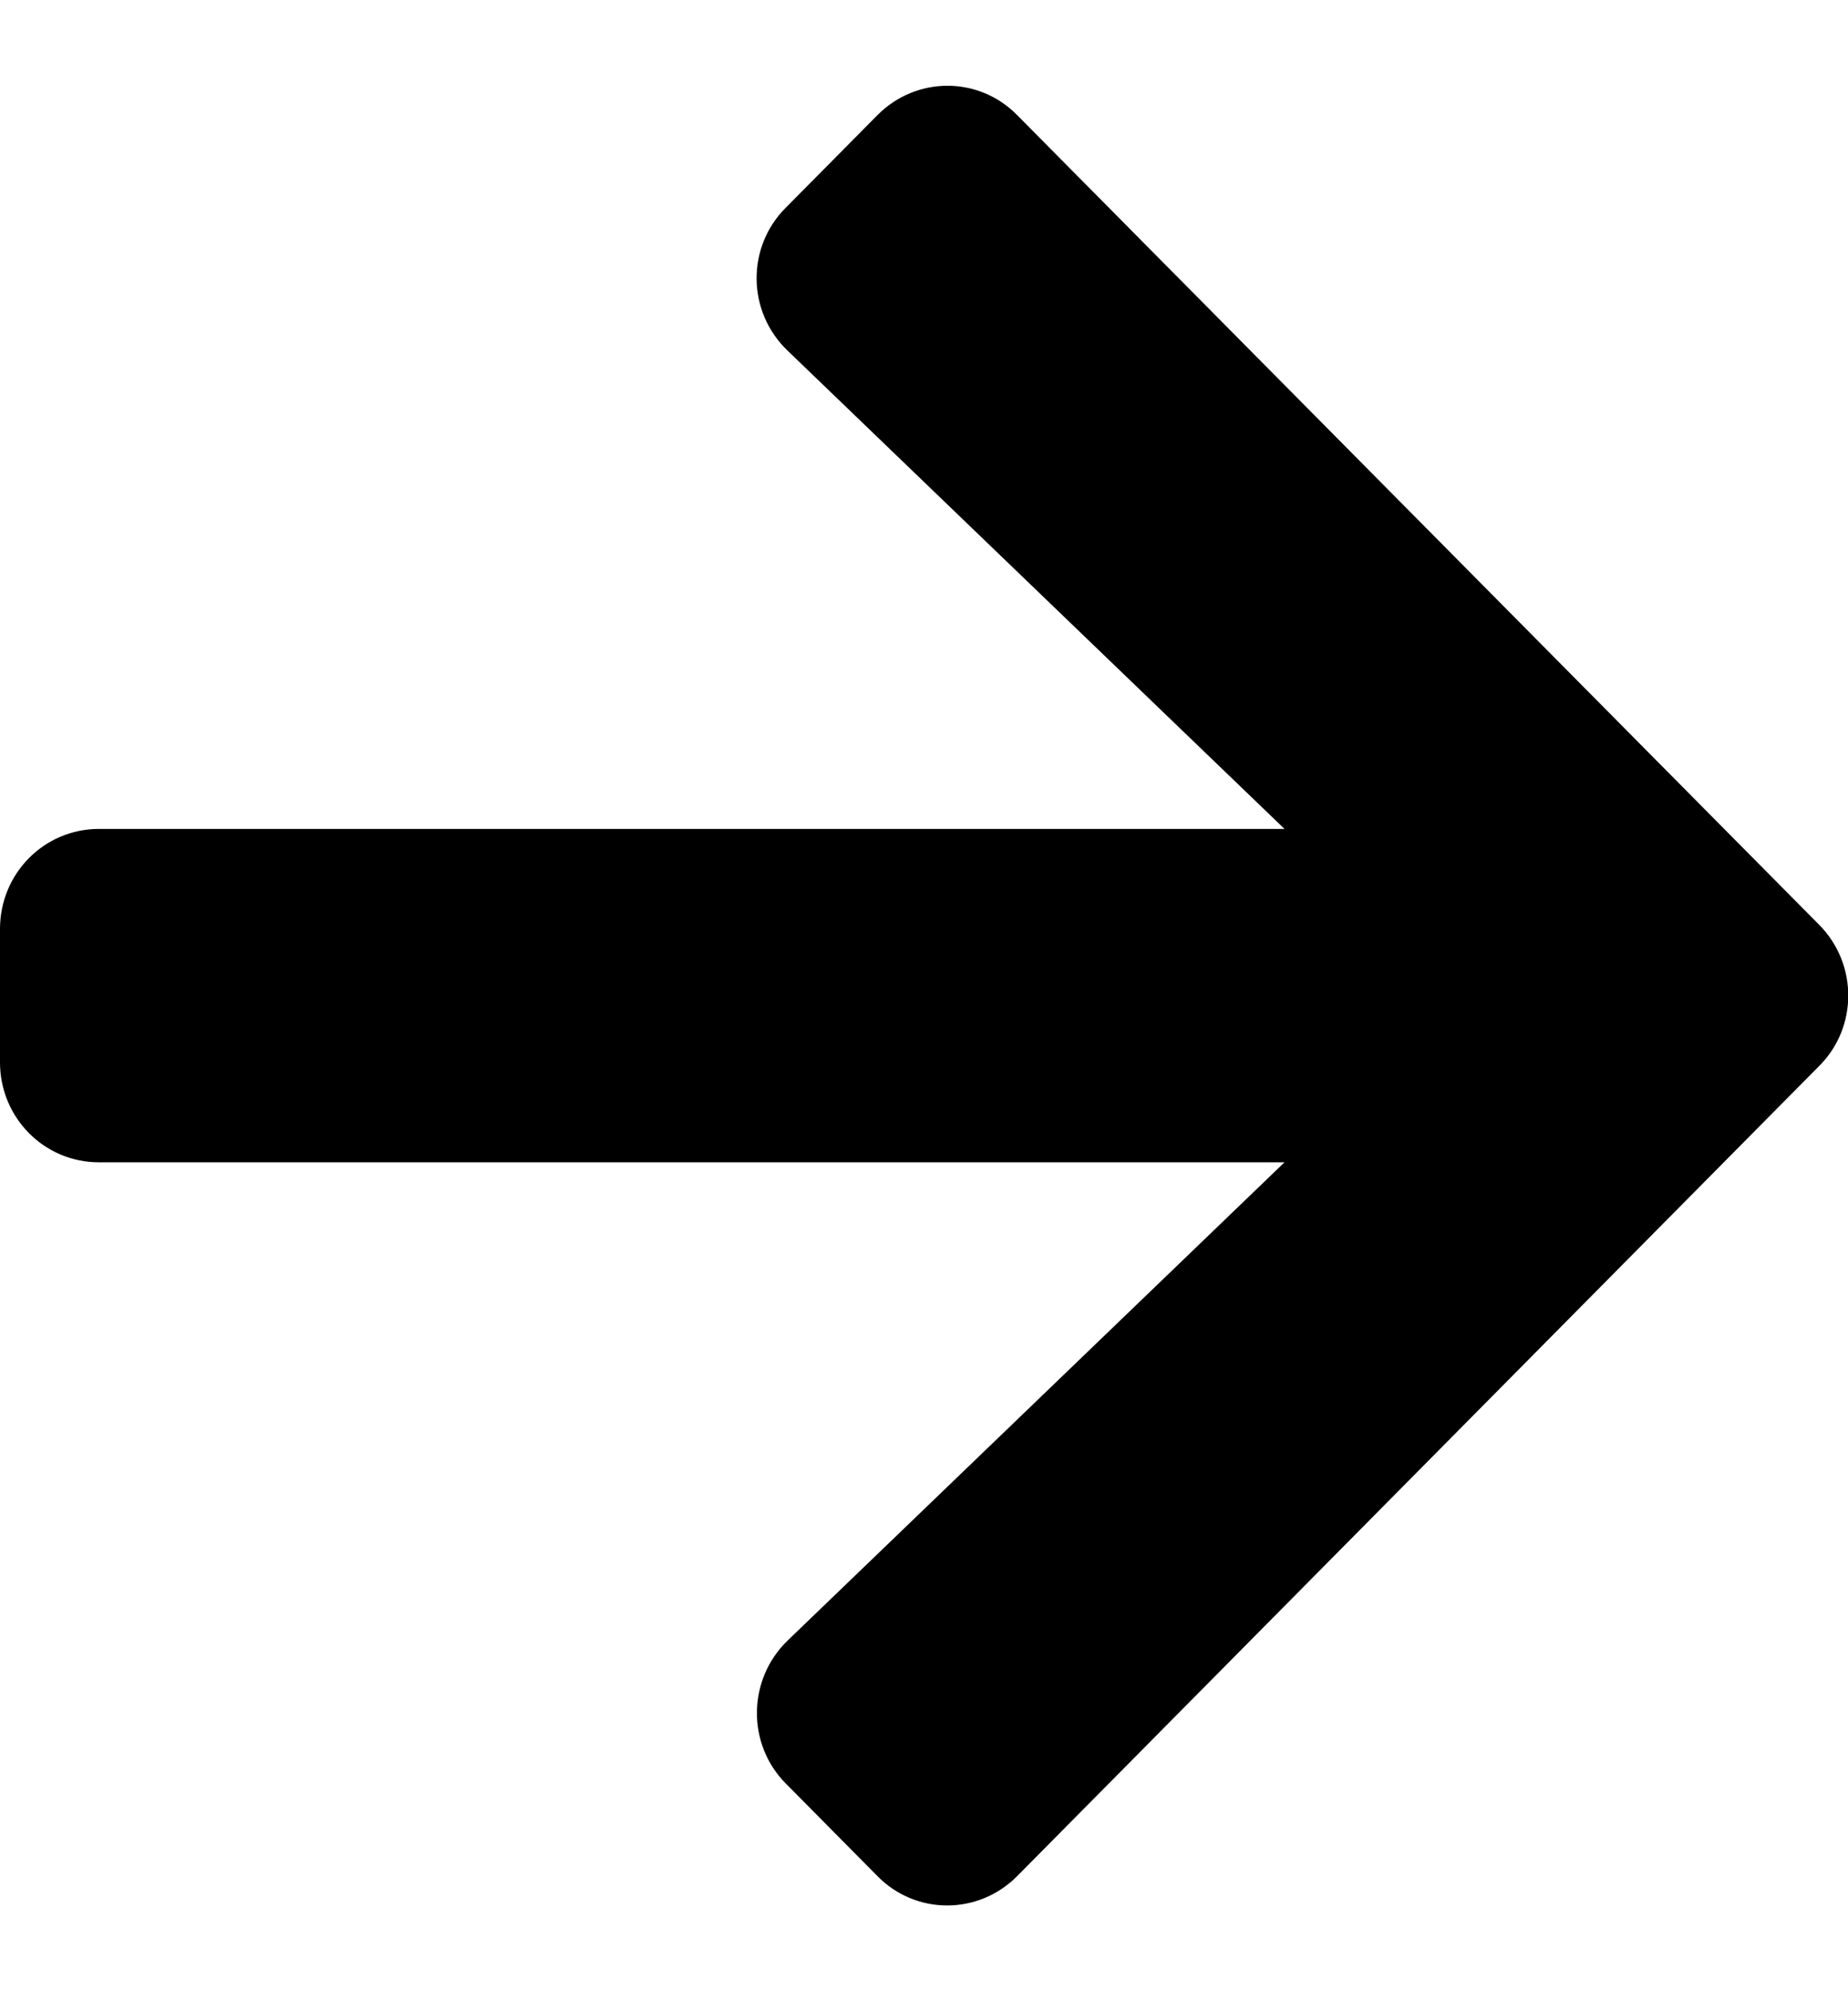 <svg width="13" height="14" viewBox="0 0 13 14" xmlns="http://www.w3.org/2000/svg">
<path d="M5.528 1.46L6.172 0.81C6.445 0.534 6.886 0.534 7.156 0.81L12.797 6.502C13.07 6.777 13.07 7.223 12.797 7.495L7.156 13.19C6.883 13.466 6.442 13.466 6.172 13.19L5.528 12.54C5.252 12.262 5.258 11.808 5.54 11.535L9.036 8.172H0.696C0.31 8.172 0 7.858 0 7.469V6.531C0 6.142 0.31 5.828 0.696 5.828H9.036L5.54 2.465C5.255 2.192 5.249 1.738 5.528 1.46Z"/>
</svg>
